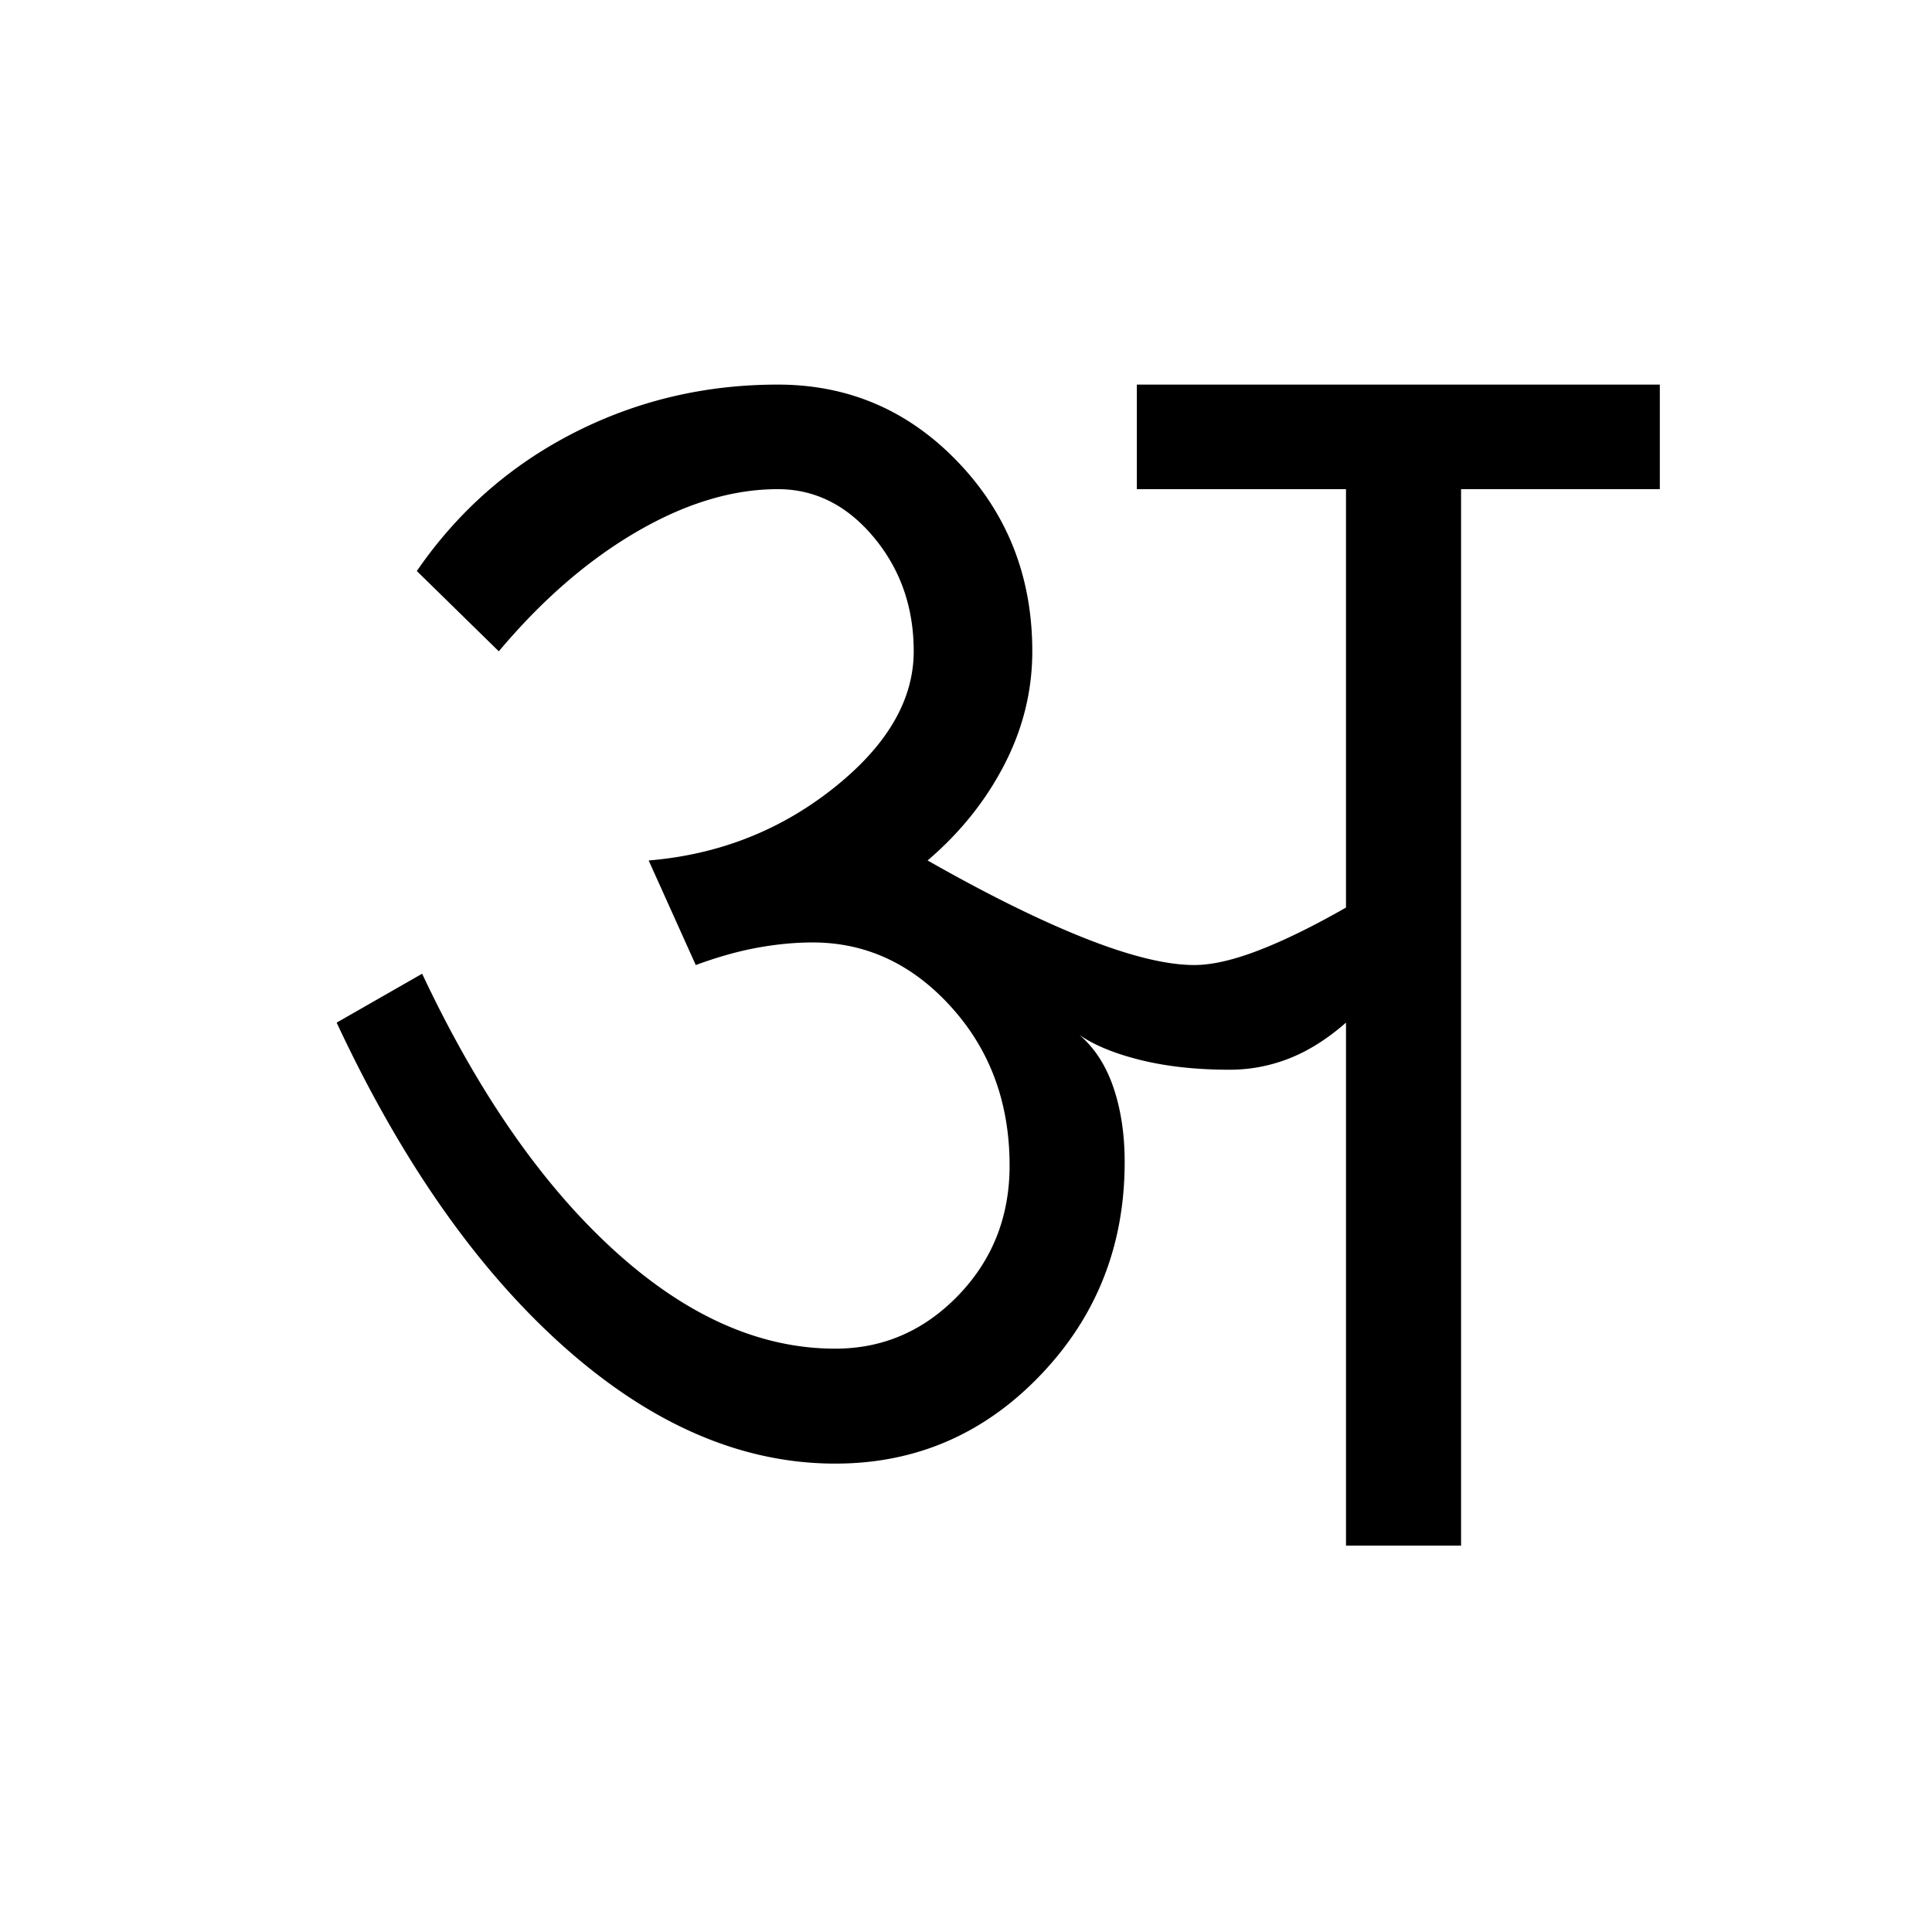 <?xml version='1.0' encoding='UTF-8'?>
<svg xmlns="http://www.w3.org/2000/svg" xmlns:xlink="http://www.w3.org/1999/xlink" width="250px" height="250px" viewBox="0 0 250 250" y="0px" x="0px" enable-background="new 0 0 250 250"><defs><symbol overflow="visible" id="dfd1fab1a"><path d="M69.703-10.61c-12.031 0-23.687-5-34.969-15-11.273-10-21.12-24.019-29.547-42.062L16.25-74c7.219 15.344 15.488 27.266 24.813 35.766 9.32 8.5 18.867 12.75 28.64 12.75 6.164 0 11.469-2.29 15.906-6.875 4.438-4.594 6.657-10.196 6.657-16.813 0-8.125-2.524-14.969-7.563-20.531-5.031-5.563-11.008-8.344-17.922-8.344-2.261 0-4.633.227-7.11.672-2.48.45-5.151 1.2-8.015 2.25l-6.093-13.531c9.03-.75 17.003-3.867 23.921-9.36 6.914-5.488 10.375-11.39 10.375-17.703 0-5.719-1.73-10.644-5.187-14.781-3.461-4.133-7.594-6.203-12.406-6.203-5.868 0-11.961 1.844-18.282 5.531-6.312 3.68-12.25 8.828-17.812 15.453l-10.61-10.39c5.27-7.664 12-13.602 20.188-17.813 8.195-4.207 17.035-6.312 26.516-6.312 9.164 0 16.945 3.351 23.343 10.047 6.395 6.687 9.594 14.843 9.594 24.468 0 5.106-1.203 9.992-3.61 14.656-2.406 4.668-5.718 8.805-9.937 12.407 7.676 4.367 14.446 7.715 20.313 10.047 5.863 2.324 10.597 3.484 14.203 3.484 2.258 0 5.039-.633 8.344-1.906 3.312-1.281 7.07-3.125 11.28-5.531v-54.141h-27.062v-13.531h67.672v13.53h-25.719V0h-14.89v-67.672c-2.406 2.106-4.852 3.649-7.328 4.625a20.976 20.976 0 0 1-7.781 1.469c-4.211 0-8.008-.41-11.391-1.234-3.387-.833-6.059-1.926-8.016-3.282 1.957 1.656 3.426 3.914 4.406 6.766.977 2.855 1.47 6.09 1.47 9.703 0 10.824-3.653 20.031-10.954 27.625-7.293 7.594-16.125 11.39-26.5 11.39zm0 0"/></symbol></defs><use xlink:href="#dfd1fab1a" x="38.375" y="200"/></svg>